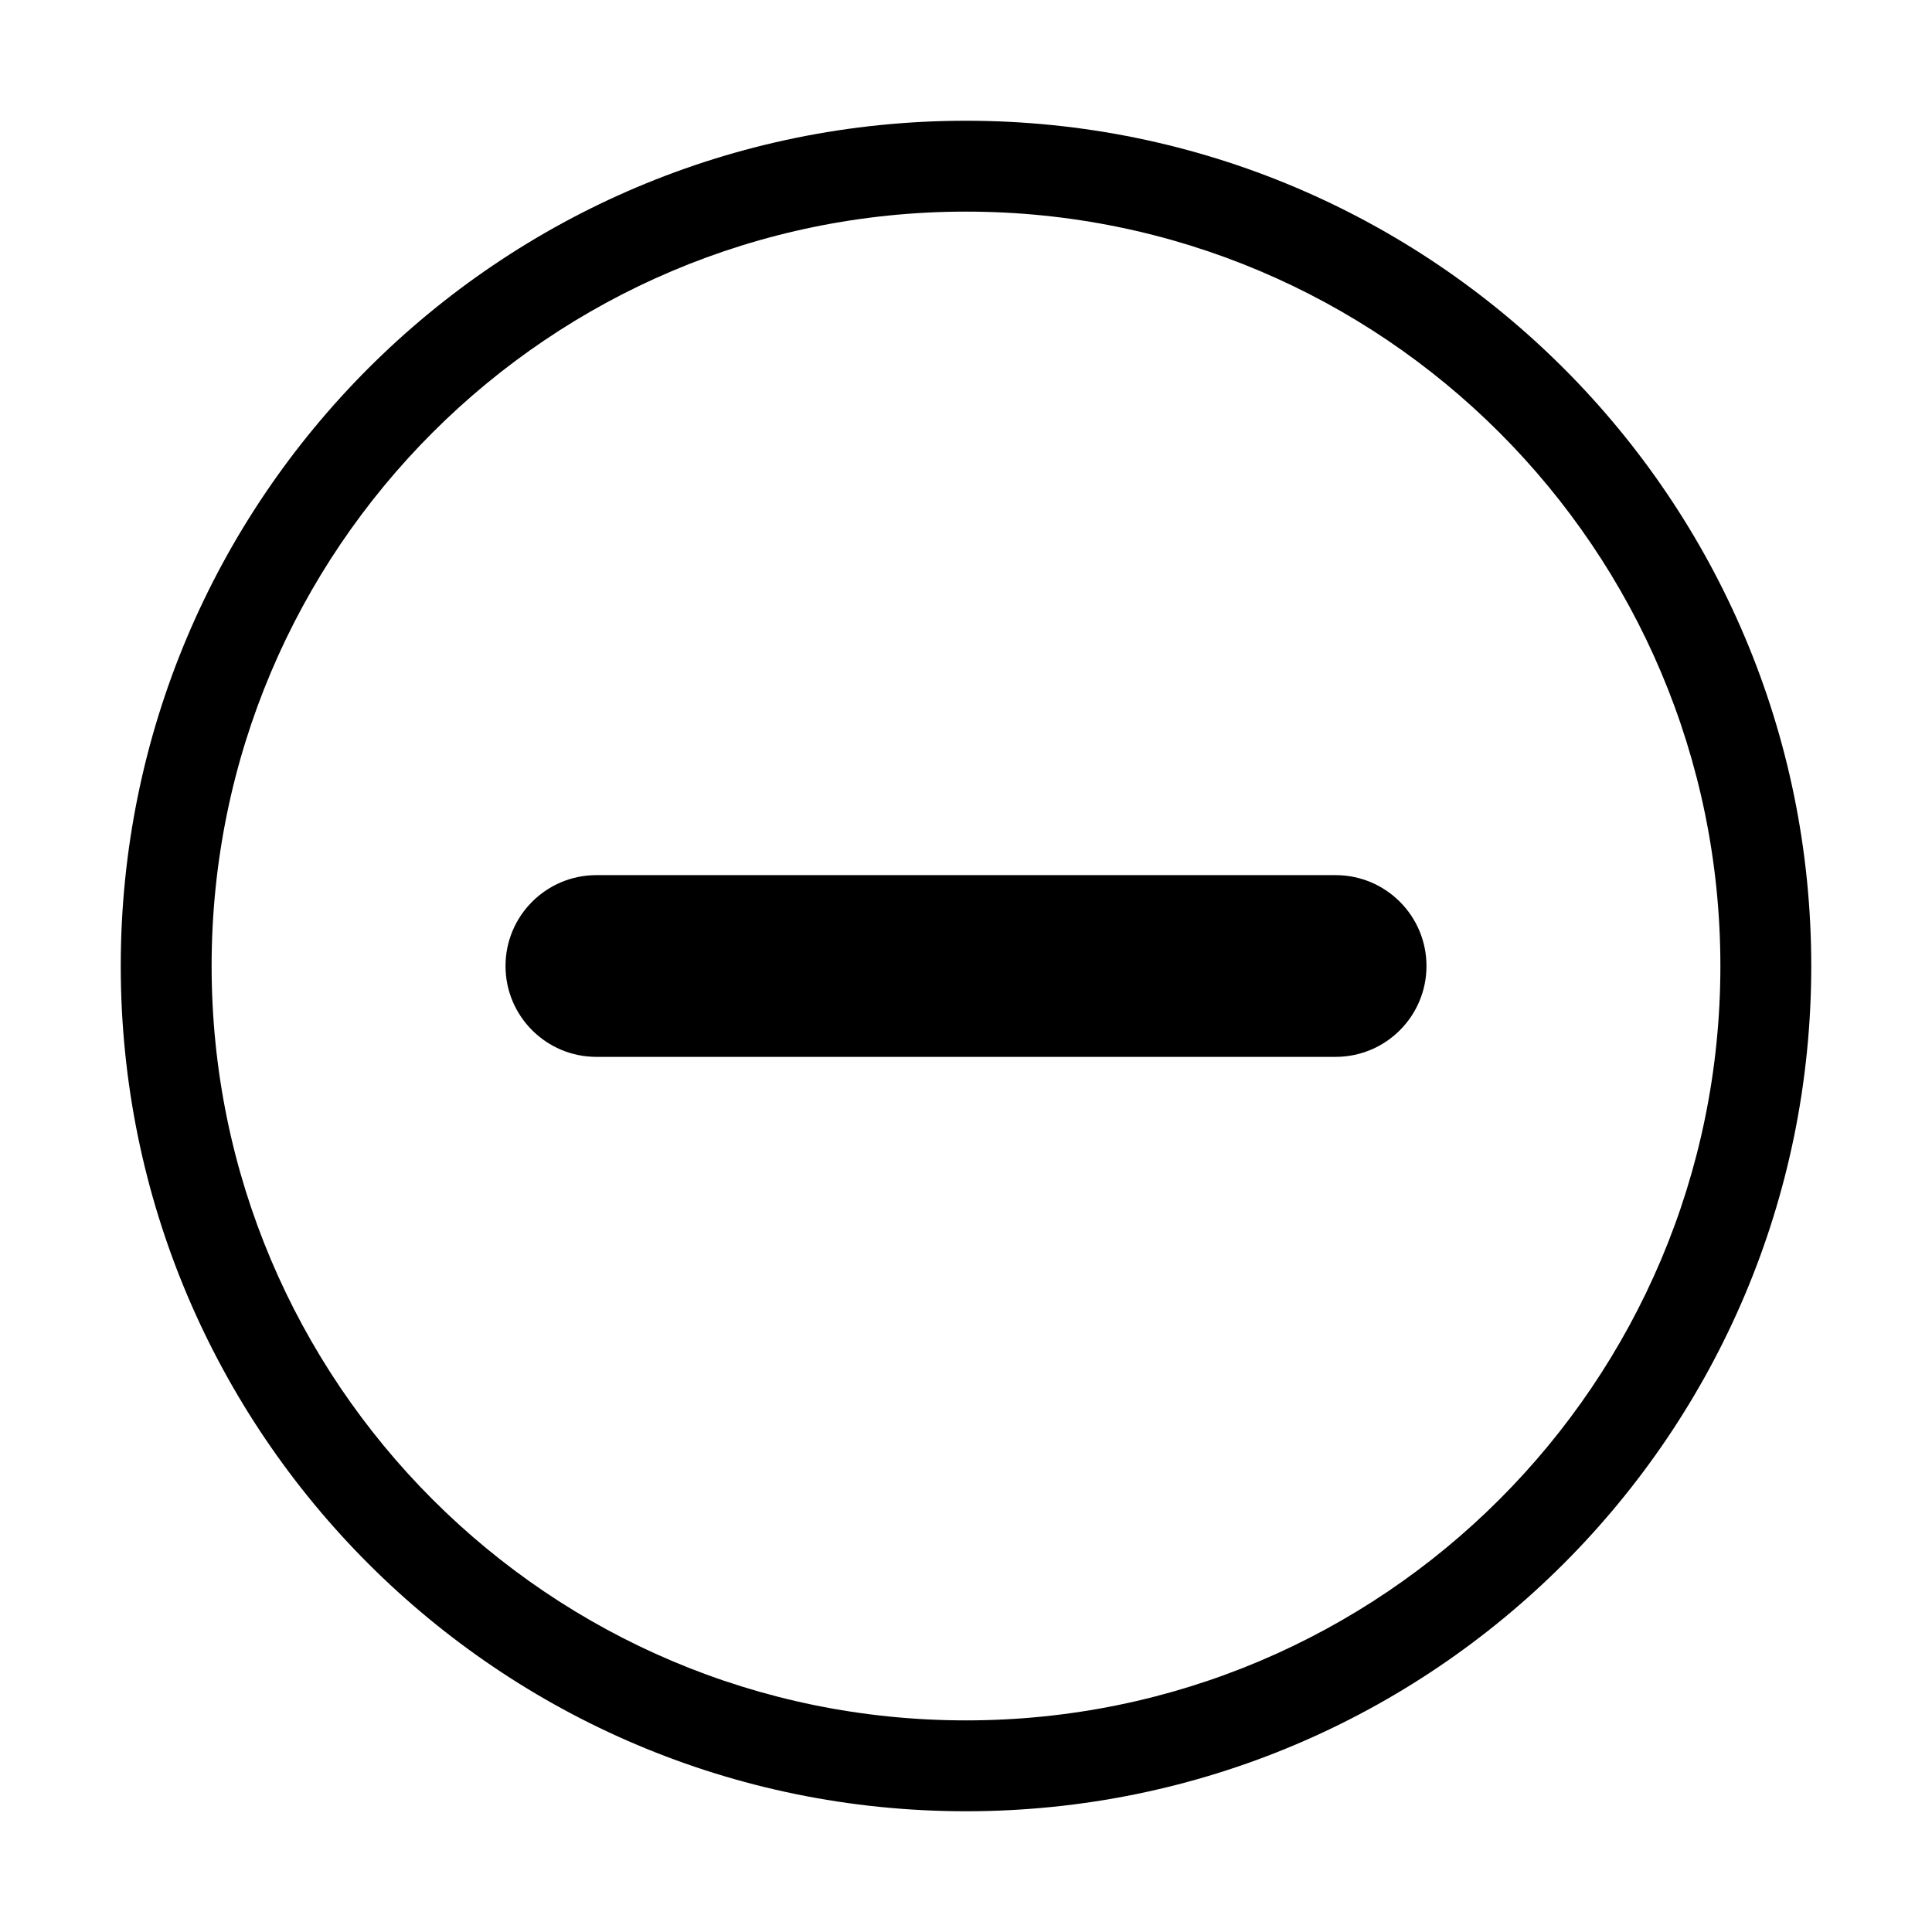 <svg width="32" height="32" viewBox="0 0 32 32" fill="none" xmlns="http://www.w3.org/2000/svg">
<path fill-rule="evenodd" clip-rule="evenodd" d="M28.495 16C28.495 9.099 22.901 3.505 16 3.505C9.099 3.505 3.505 9.099 3.505 16C3.505 22.901 9.099 28.495 16 28.495C22.901 28.495 28.495 22.901 28.495 16ZM16 2C23.732 2 30 8.268 30 16C30 23.732 23.732 30 16 30C8.268 30 2 23.732 2 16C2 8.268 8.268 2 16 2Z" fill="black"/>
<path fill-rule="evenodd" clip-rule="evenodd" d="M23.627 16C23.627 16.831 22.953 17.505 22.122 17.505L9.878 17.505C9.047 17.505 8.373 16.831 8.373 16C8.373 15.169 9.047 14.495 9.878 14.495L22.122 14.495C22.953 14.495 23.627 15.169 23.627 16Z" fill="black"/>
</svg>
